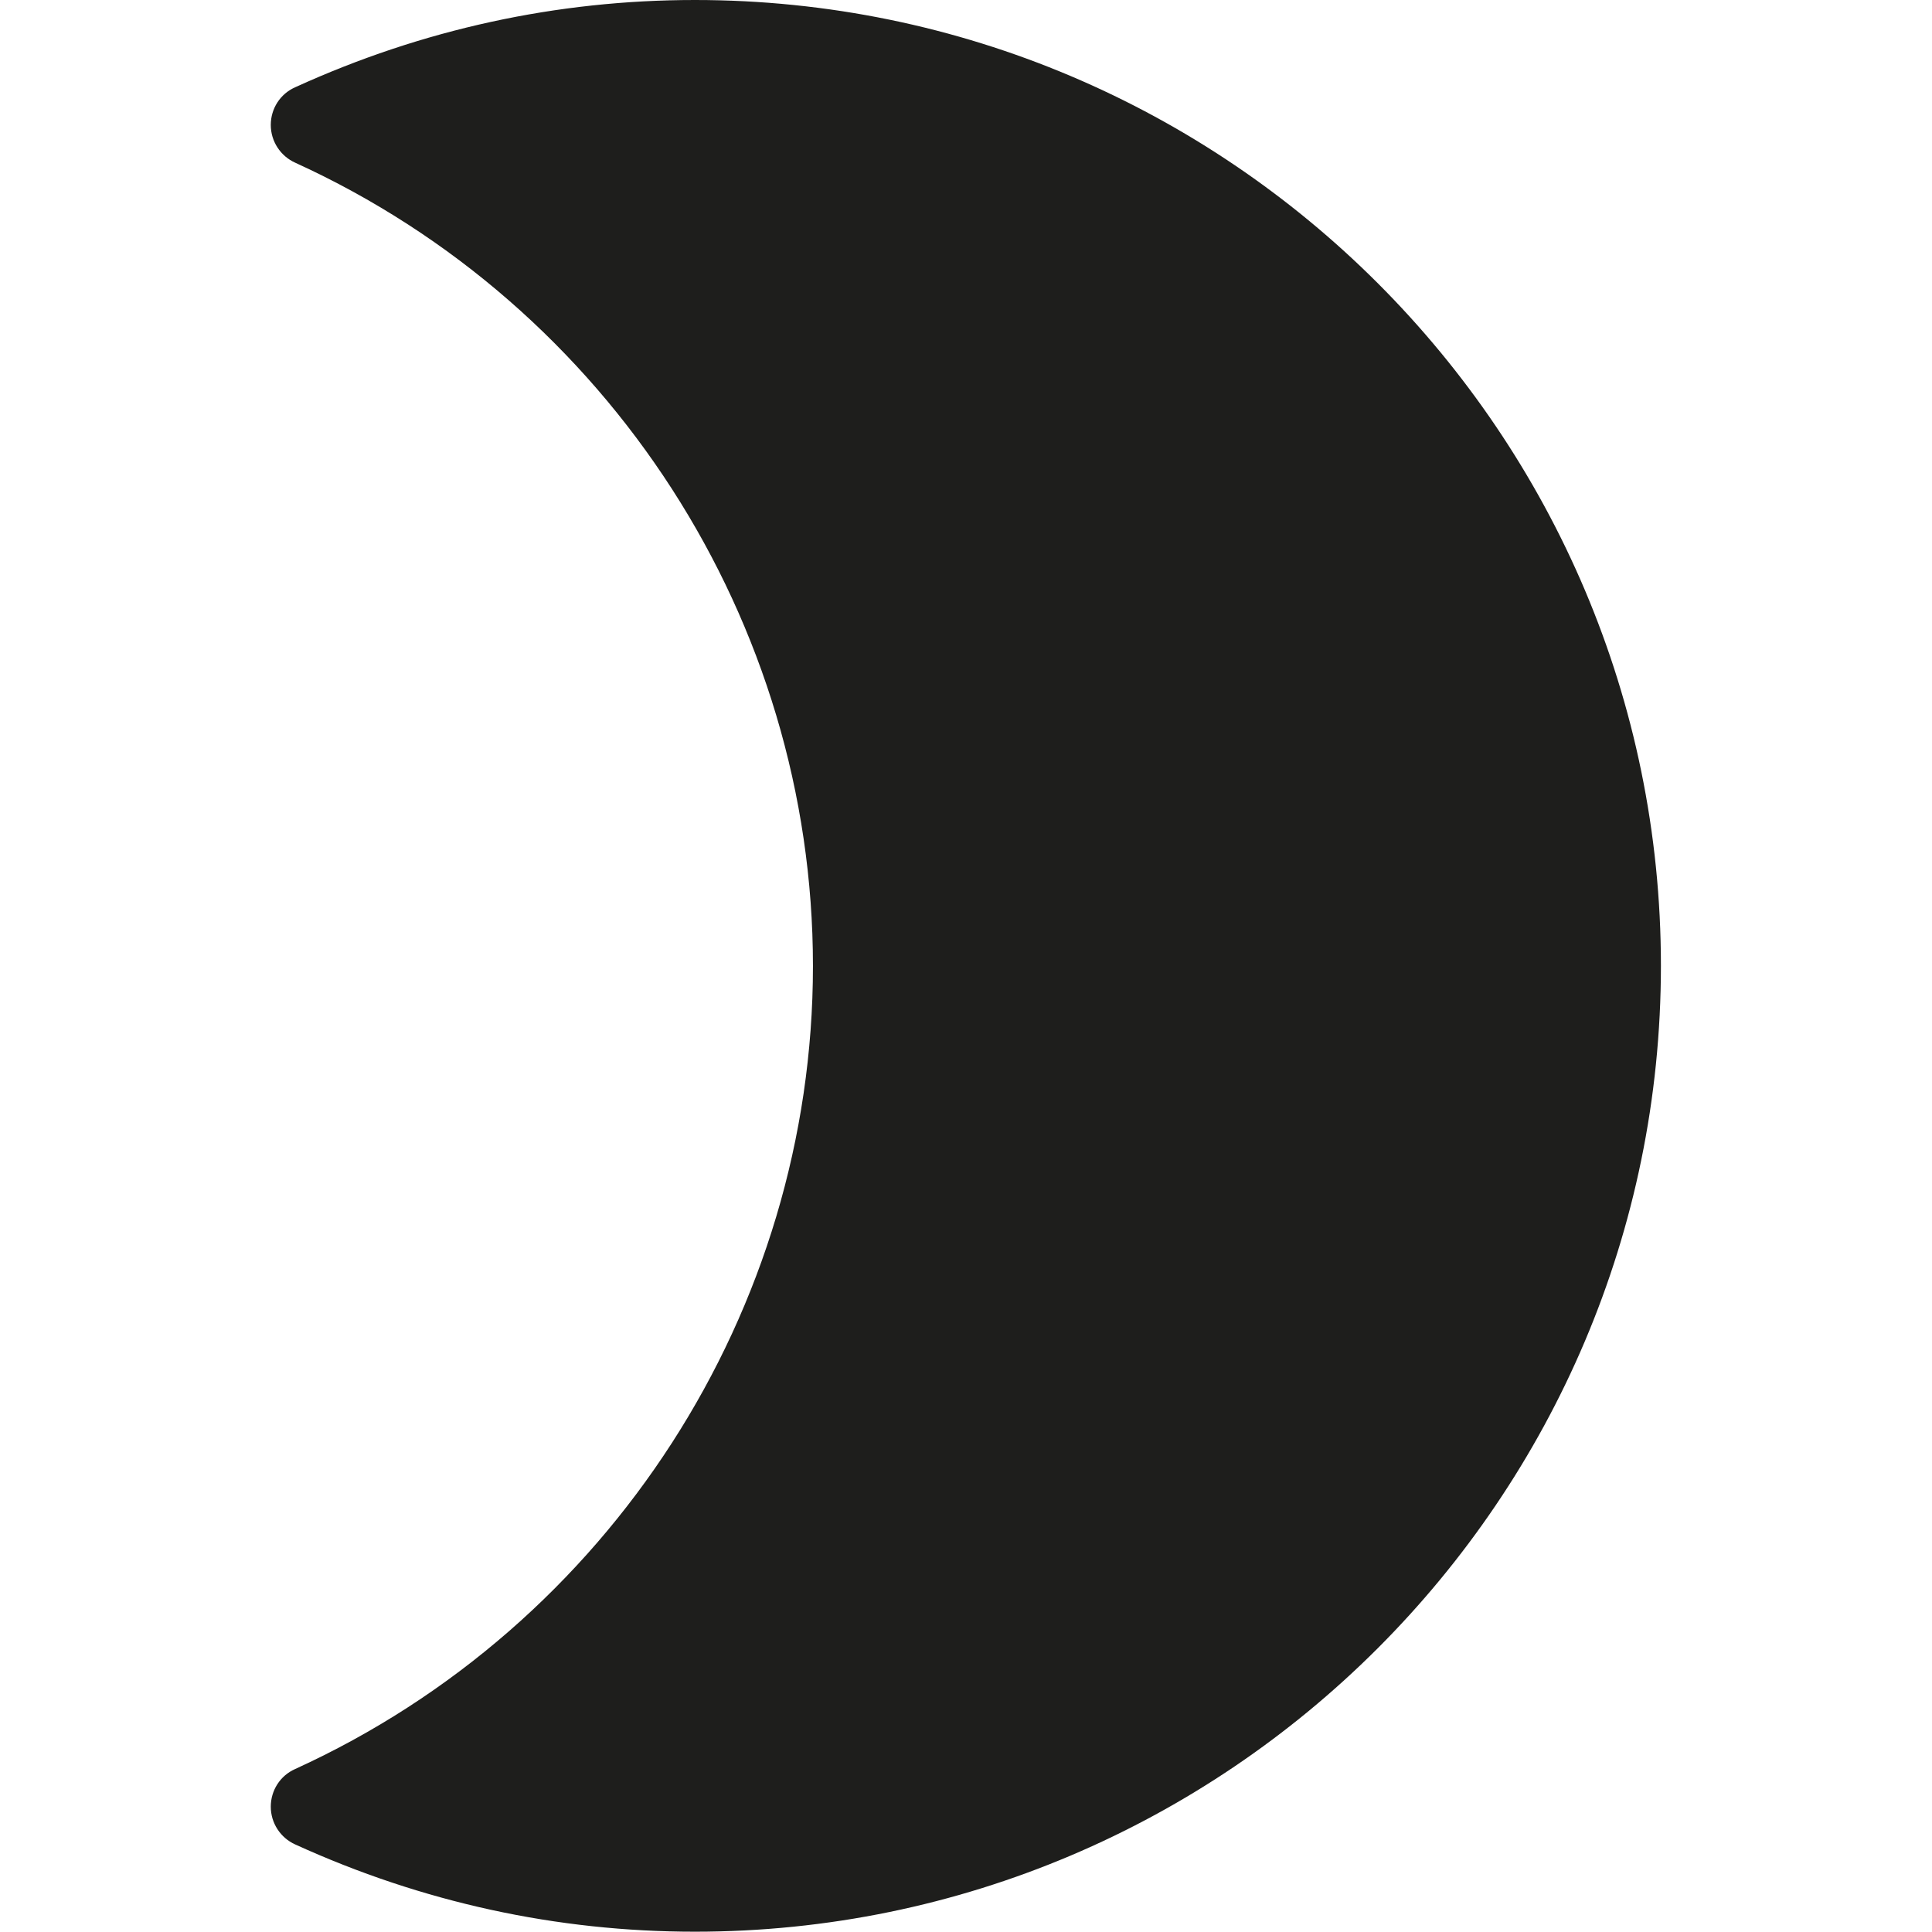 <svg viewBox="0 0 64 64" xmlns="http://www.w3.org/2000/svg">
  <path fill="#1e1e1c" d="M55.02 31.99c0 17.64-14.36 32-32 32-4.57 0-9.03-.97-13.24-2.89-.49-.22-.81-.71-.81-1.25s.31-1.03.81-1.25C20.19 53.85 26.93 43.41 26.93 32S20.19 10.14 9.78 5.39c-.49-.22-.81-.71-.81-1.25s.31-1.03.81-1.25C13.99.97 18.45 0 23.02 0c17.65 0 32 14.35 32 31.99"/>
</svg>
